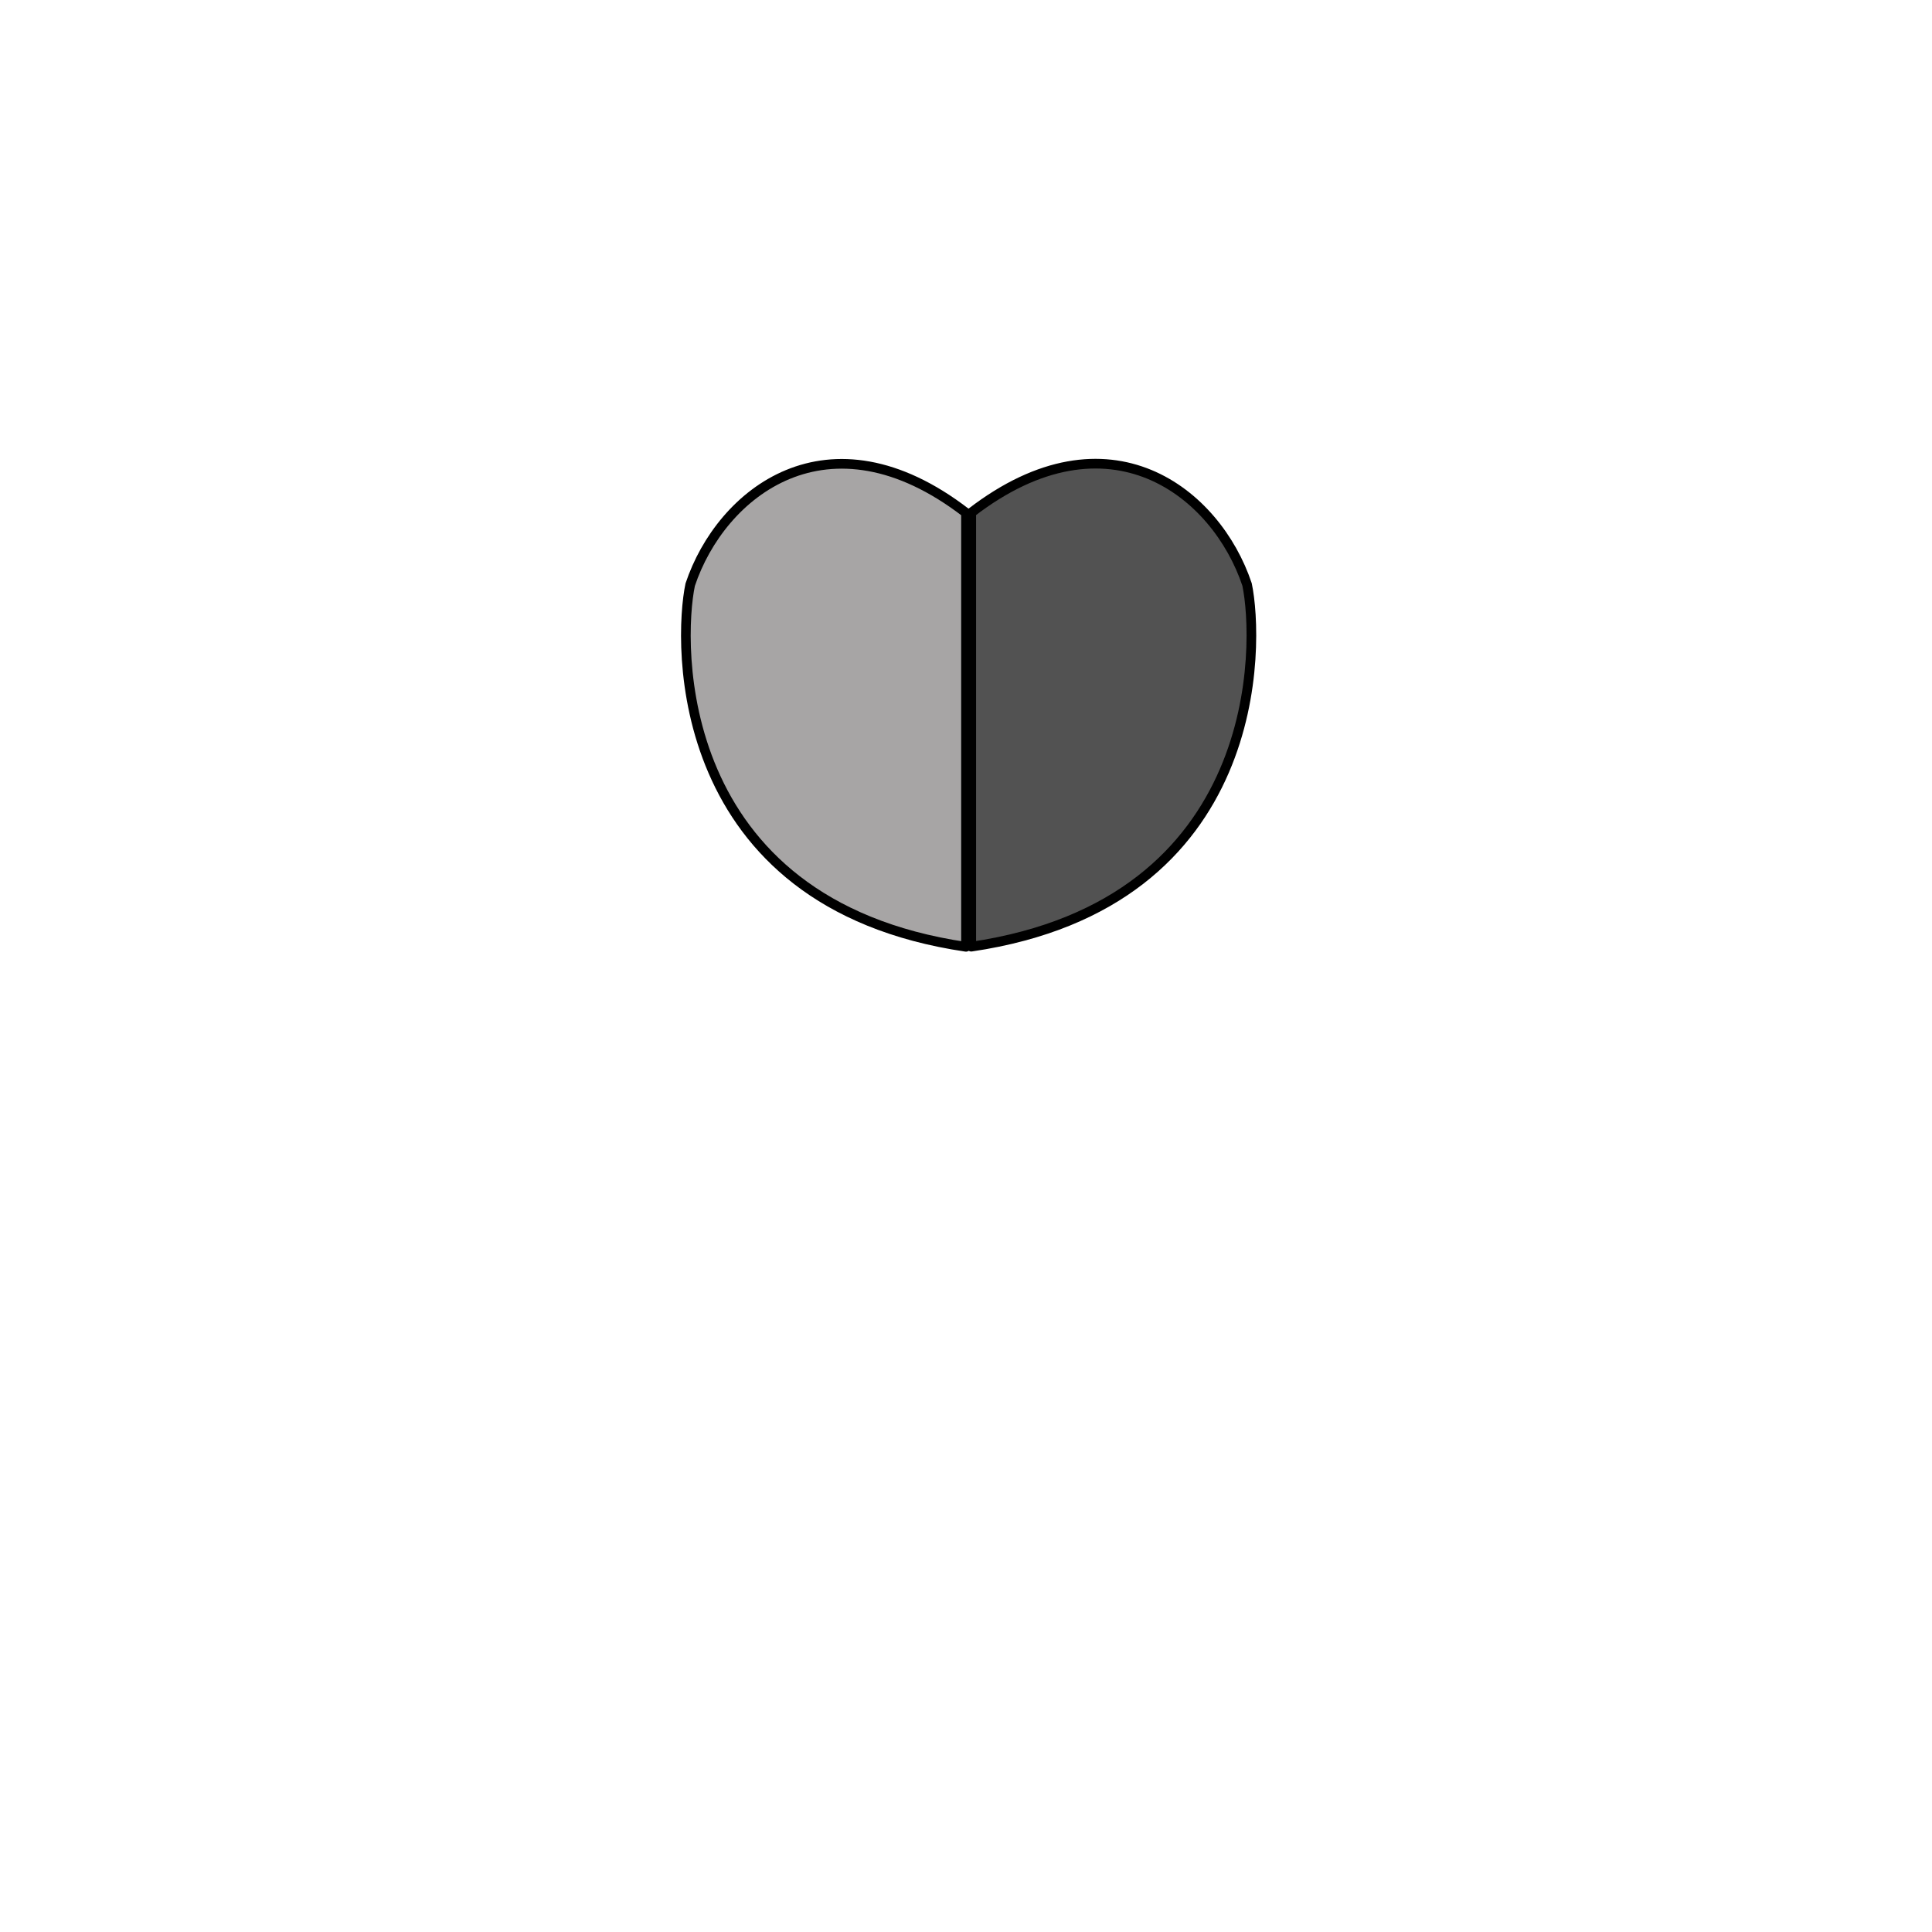 <svg width="200" height="200" viewBox="0 0 200 200" fill="none" xmlns="http://www.w3.org/2000/svg">
<path d="M129.096 60.511C130.356 66.508 131.065 93.501 100.544 98V53.07C114.82 42.073 125.926 51.013 129.096 60.511Z" fill="#525252" stroke="black" stroke-linecap="round" stroke-linejoin="round"/>
<path d="M71.449 60.526C70.188 66.523 69.48 93.516 100 98.015V53.085C85.724 42.088 74.619 51.028 71.449 60.526Z" fill="#A7A5A5" stroke="black" stroke-linecap="round" stroke-linejoin="round"/>
</svg>
